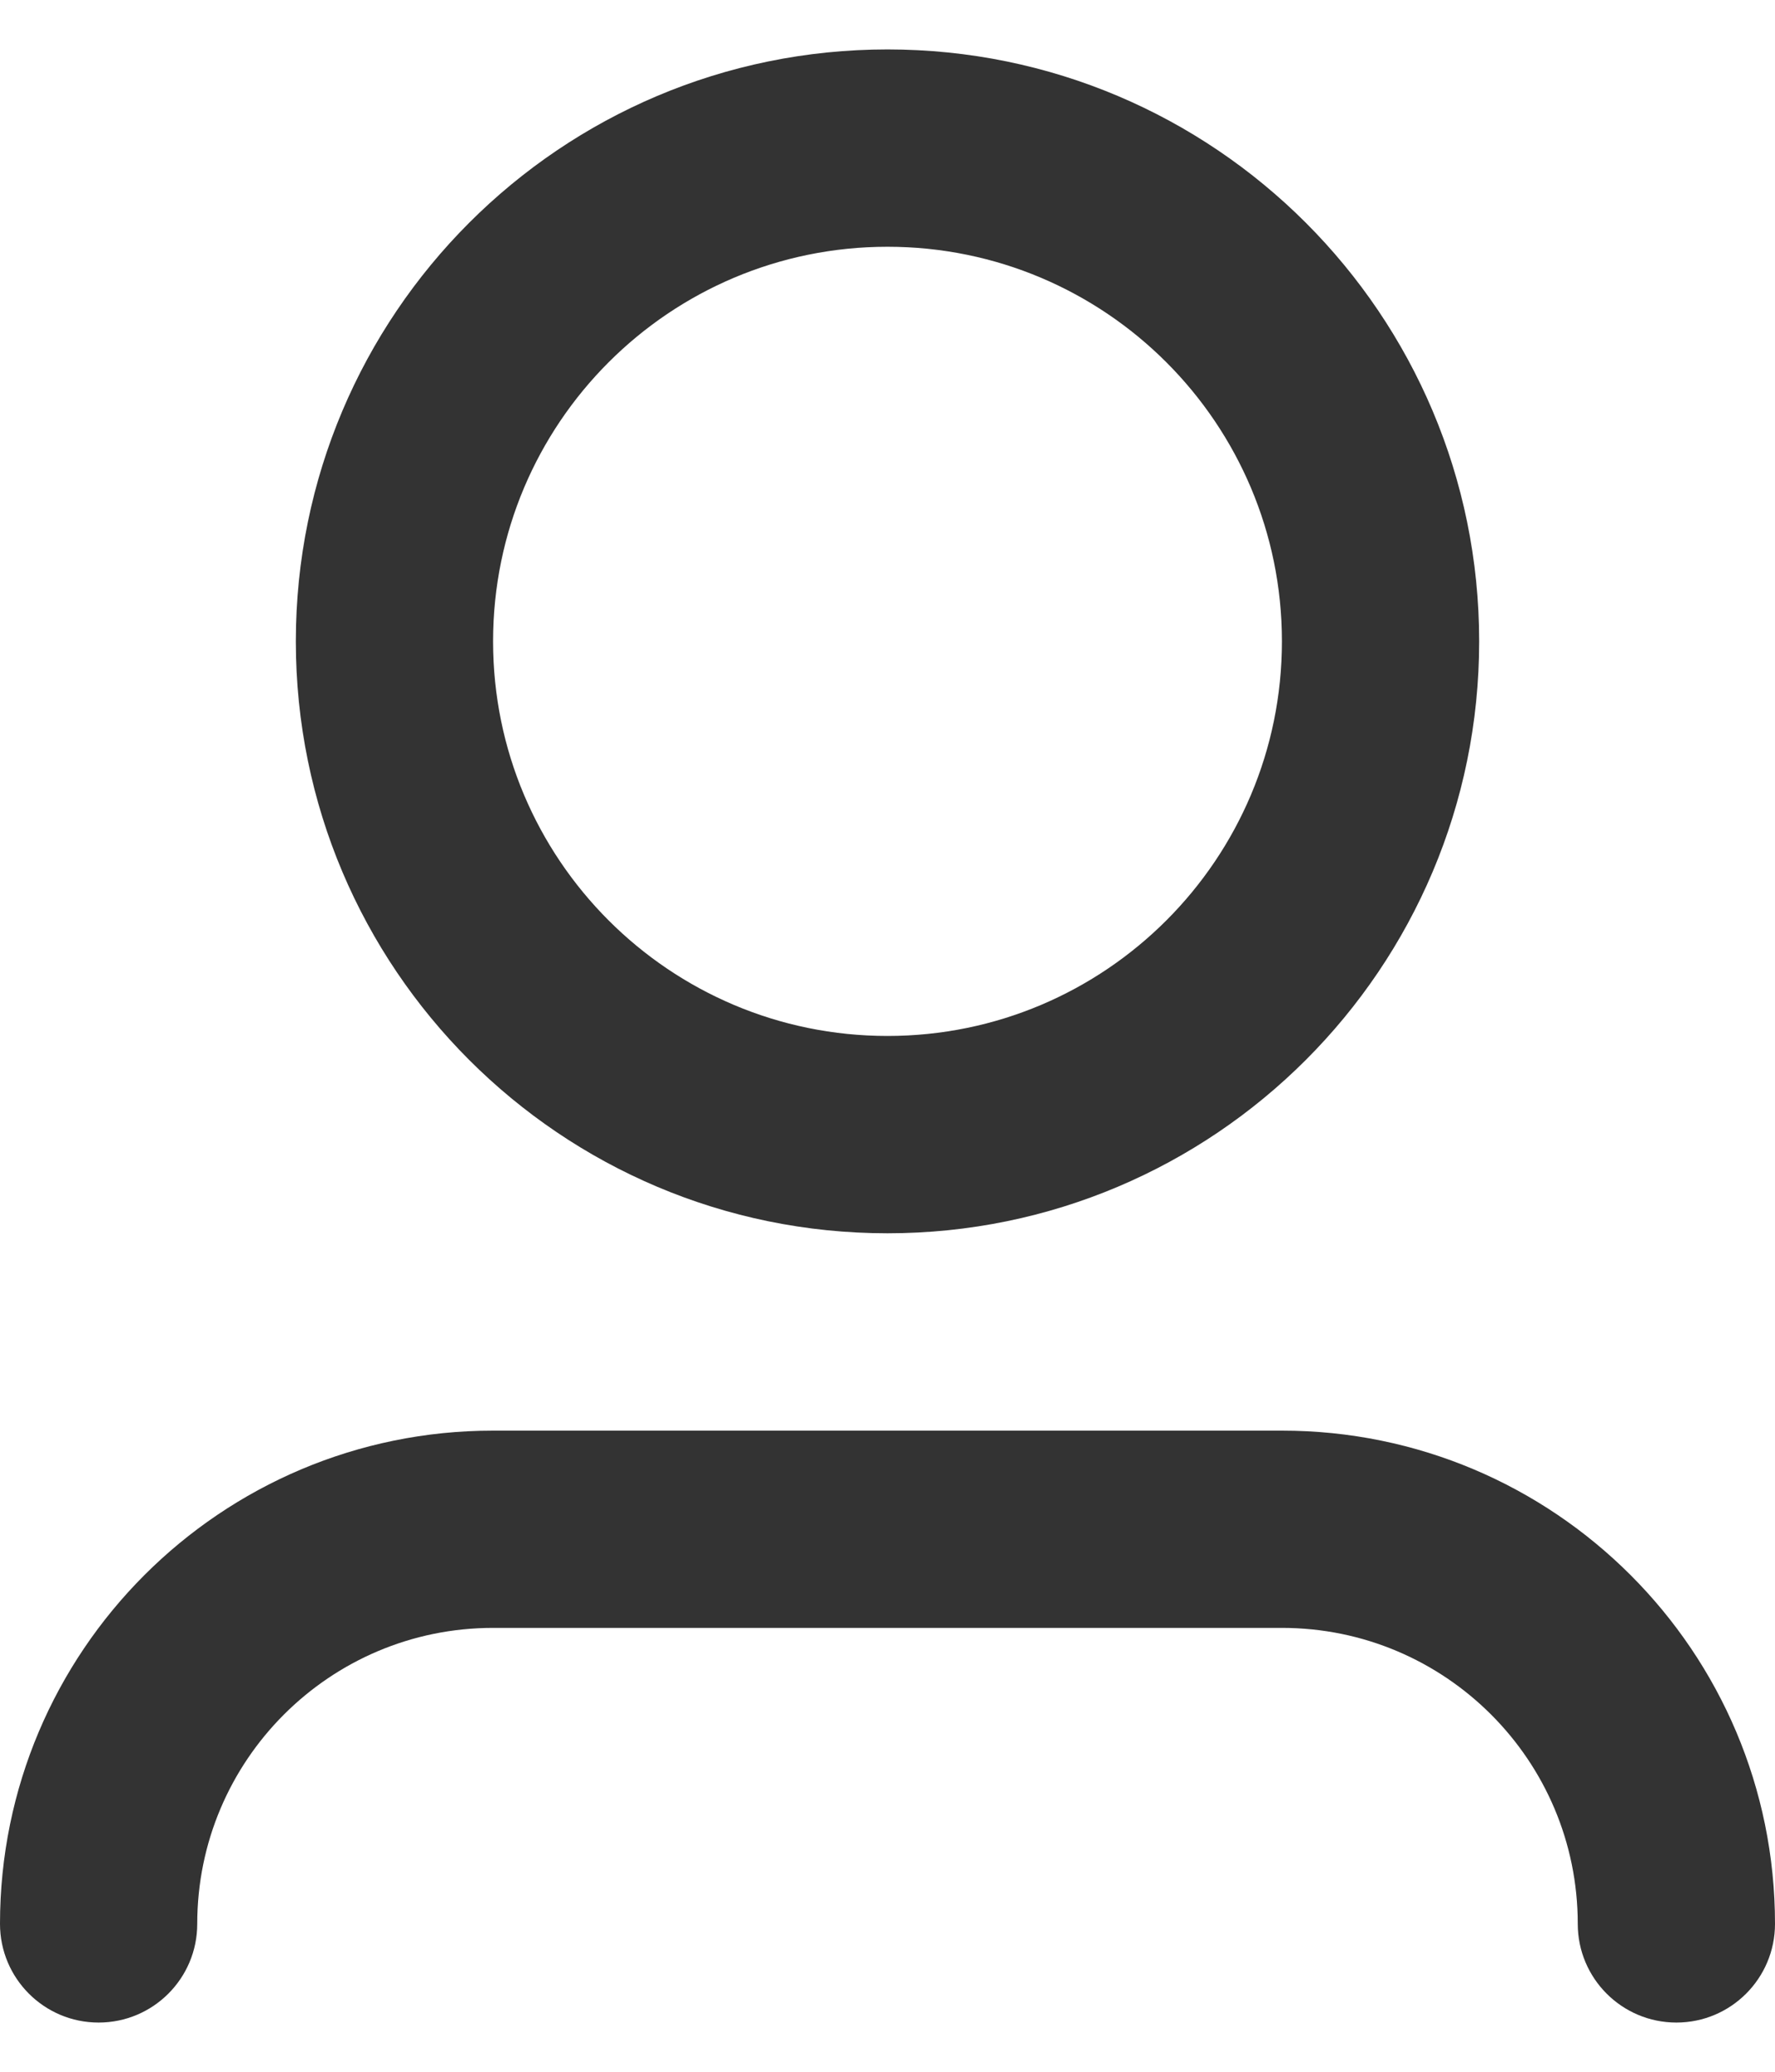 <svg width="24" height="28" viewBox="0 0 24 28" fill="none" xmlns="http://www.w3.org/2000/svg">
<path d="M12 3.335C9.054 3.335 6.667 5.722 6.667 8.668C6.667 11.613 9.054 14.001 12 14.001C14.945 14.001 17.333 11.613 17.333 8.668C17.333 5.722 14.945 3.335 12 3.335ZM4 8.668C4 4.25 7.582 0.668 12 0.668C16.418 0.668 20 4.25 20 8.668C20 13.086 16.418 16.668 12 16.668C7.582 16.668 4 13.086 4 8.668ZM6.667 22.001C4.458 22.001 2.667 23.792 2.667 26.001C2.667 26.738 2.07 27.335 1.333 27.335C0.597 27.335 0 26.738 0 26.001C0 22.319 2.985 19.335 6.667 19.335H17.333C21.015 19.335 24 22.319 24 26.001C24 26.738 23.403 27.335 22.667 27.335C21.93 27.335 21.333 26.738 21.333 26.001C21.333 23.792 19.543 22.001 17.333 22.001H6.667Z" fill="#333333"/>
</svg>
